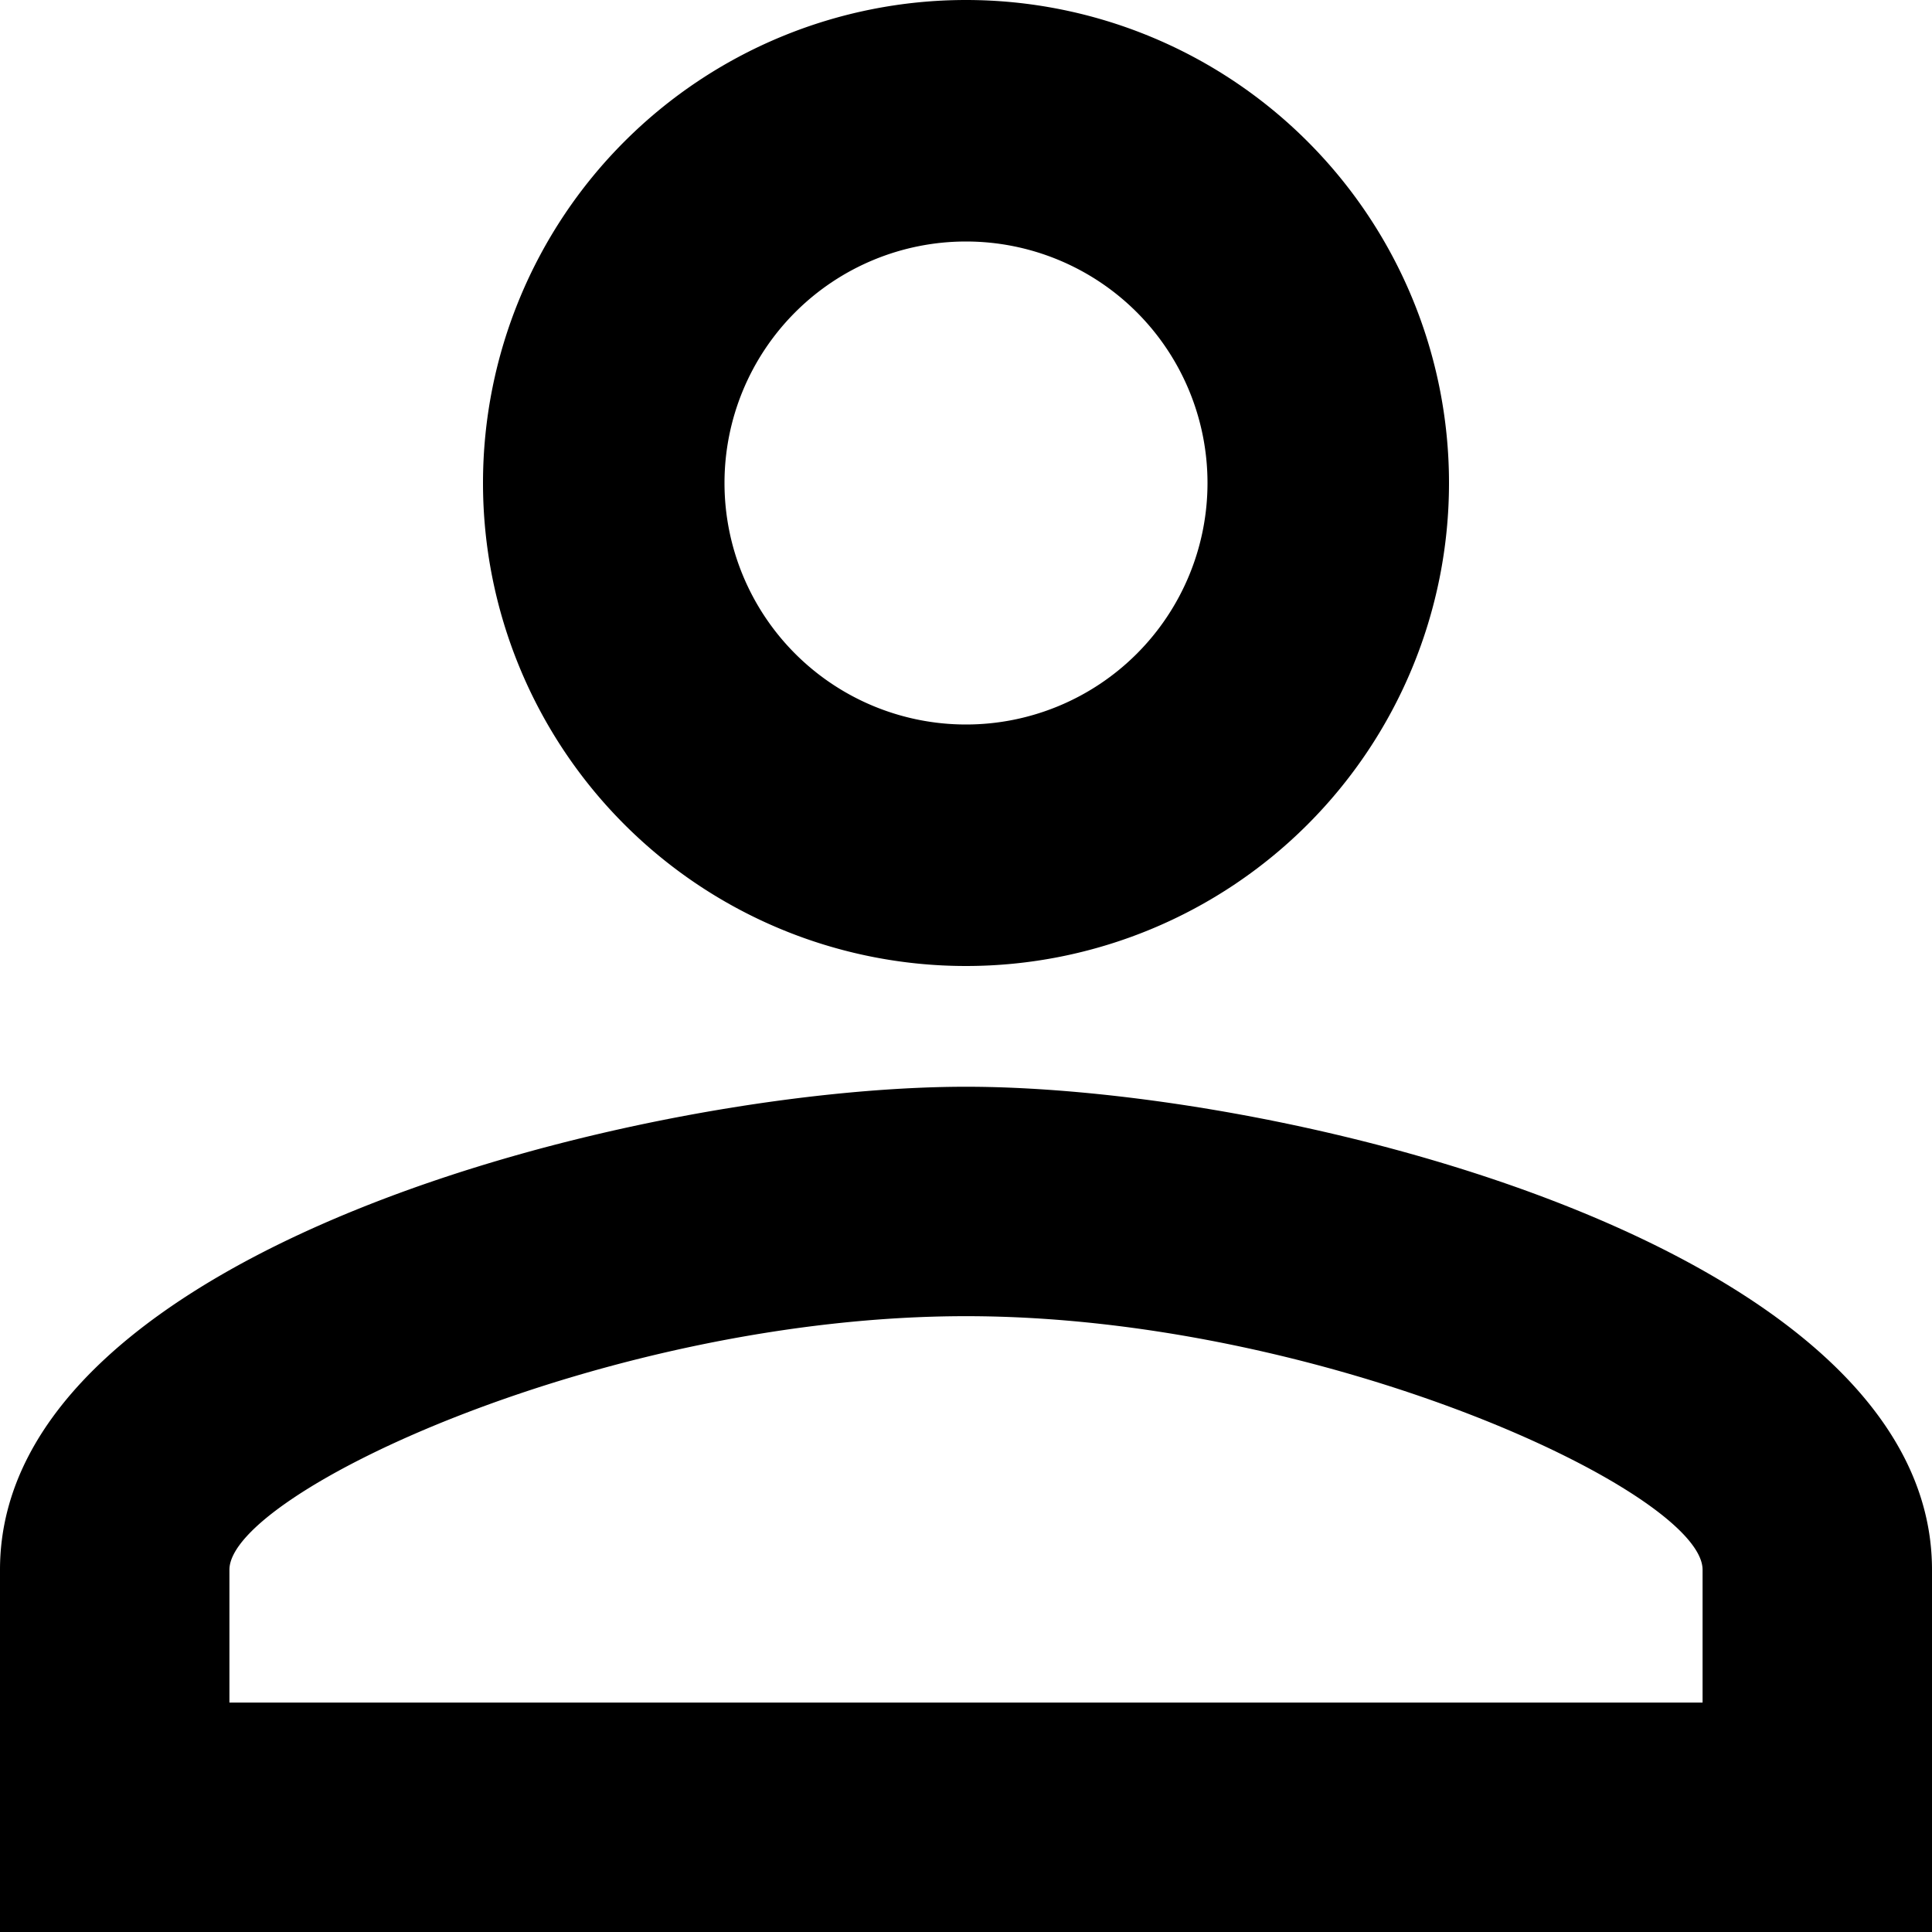 <svg width="16" height="16" fill="none" xmlns="http://www.w3.org/2000/svg"><path d="M8 0a4 4 0 110 8 4 4 0 010-8zm0 2a2 2 0 100 4 2 2 0 000-4zm0 7c2.67 0 8 1.33 8 4v3H0v-3c0-2.67 5.33-4 8-4zm0 1.9c-2.97 0-6.1 1.46-6.1 2.1v1.1h12.2V13c0-.64-3.13-2.1-6.1-2.1z" fill="#000"/></svg>